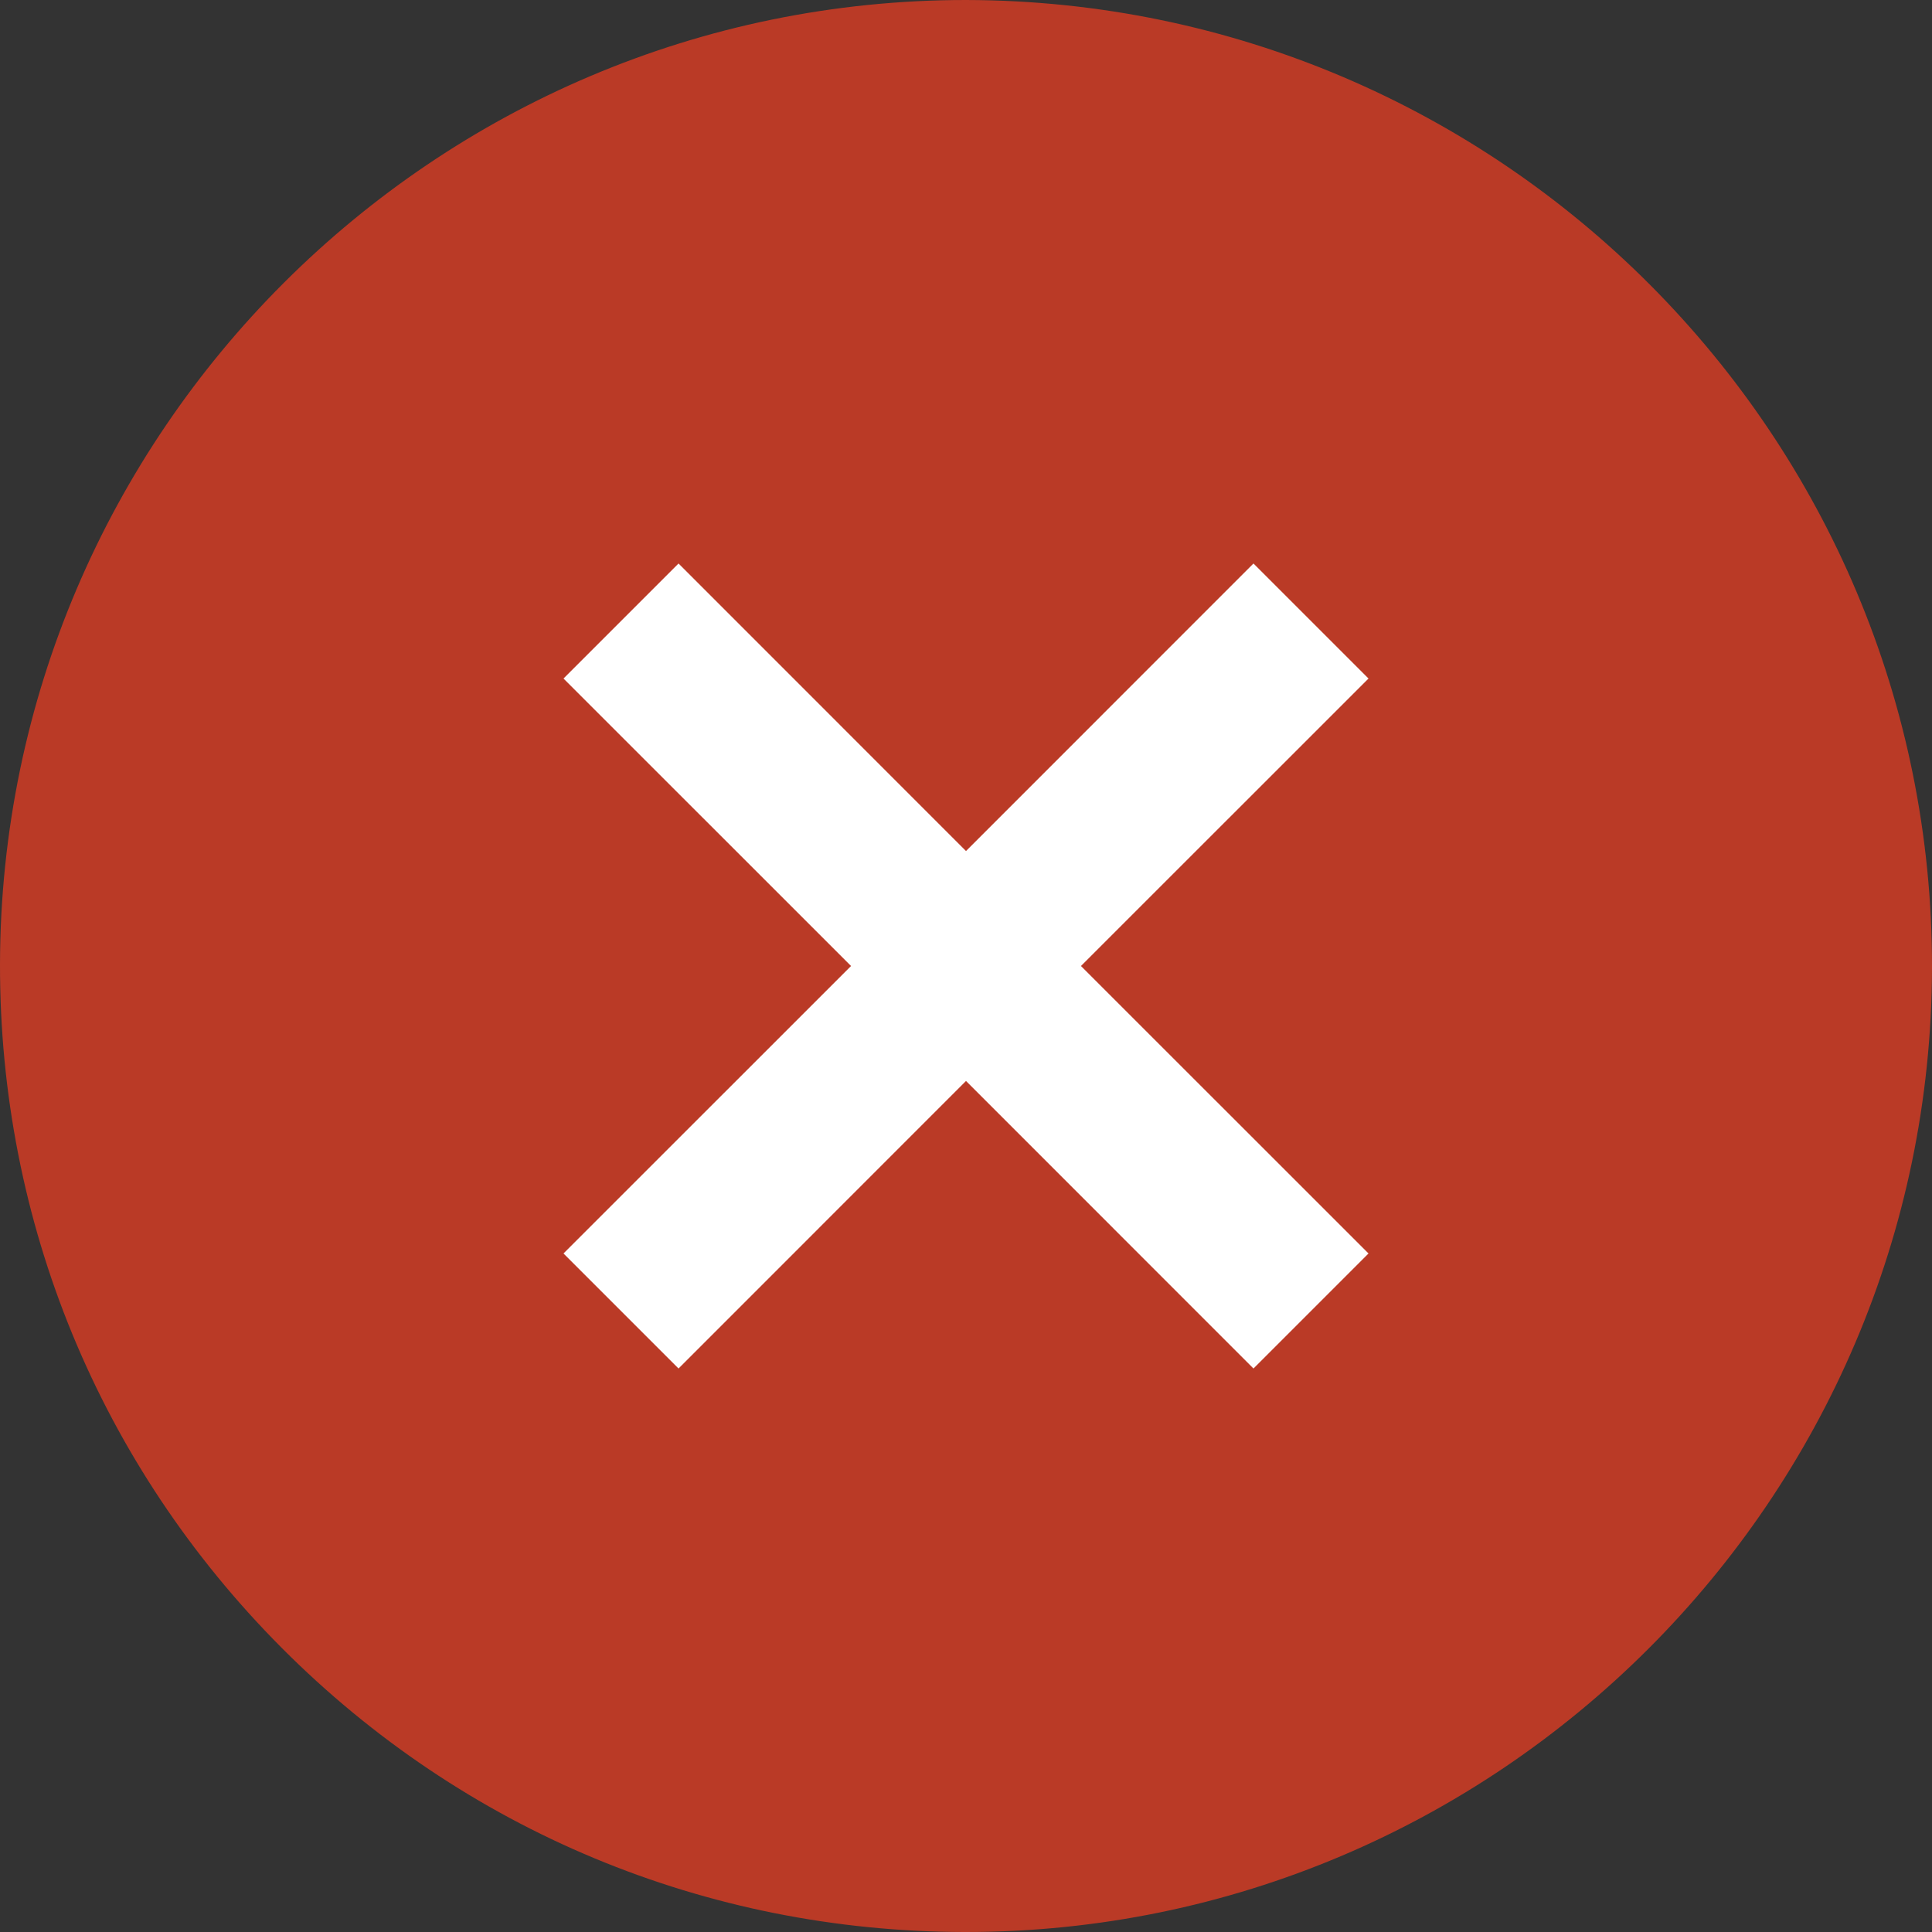 <svg xmlns="http://www.w3.org/2000/svg" width="24" height="24" fill="none" viewBox="0 0 24 24"><rect x="0" y="0" width="24" height="24" fill="#333333" stroke="none"/><path fill="#BA3A26" d="M11.999 0C5.395 0 .013 5.372 0 11.976-.006 15.181 1.236 18.197 3.498 20.469c2.262 2.271 5.274 3.525 8.479 3.531H12c6.603 0 11.986-5.373 12-11.978C24.012 5.406 18.64.013 11.999 0Z"/><path fill="#fff" fill-rule="evenodd" d="M15.571 7 17 8.429 13.428 12 17 15.571 15.571 17 12 13.428 8.429 17l-1.429-1.429L10.572 12 7 8.429l1.429-1.429L12 10.572l3.571-3.572Z" clip-rule="evenodd"/></svg>